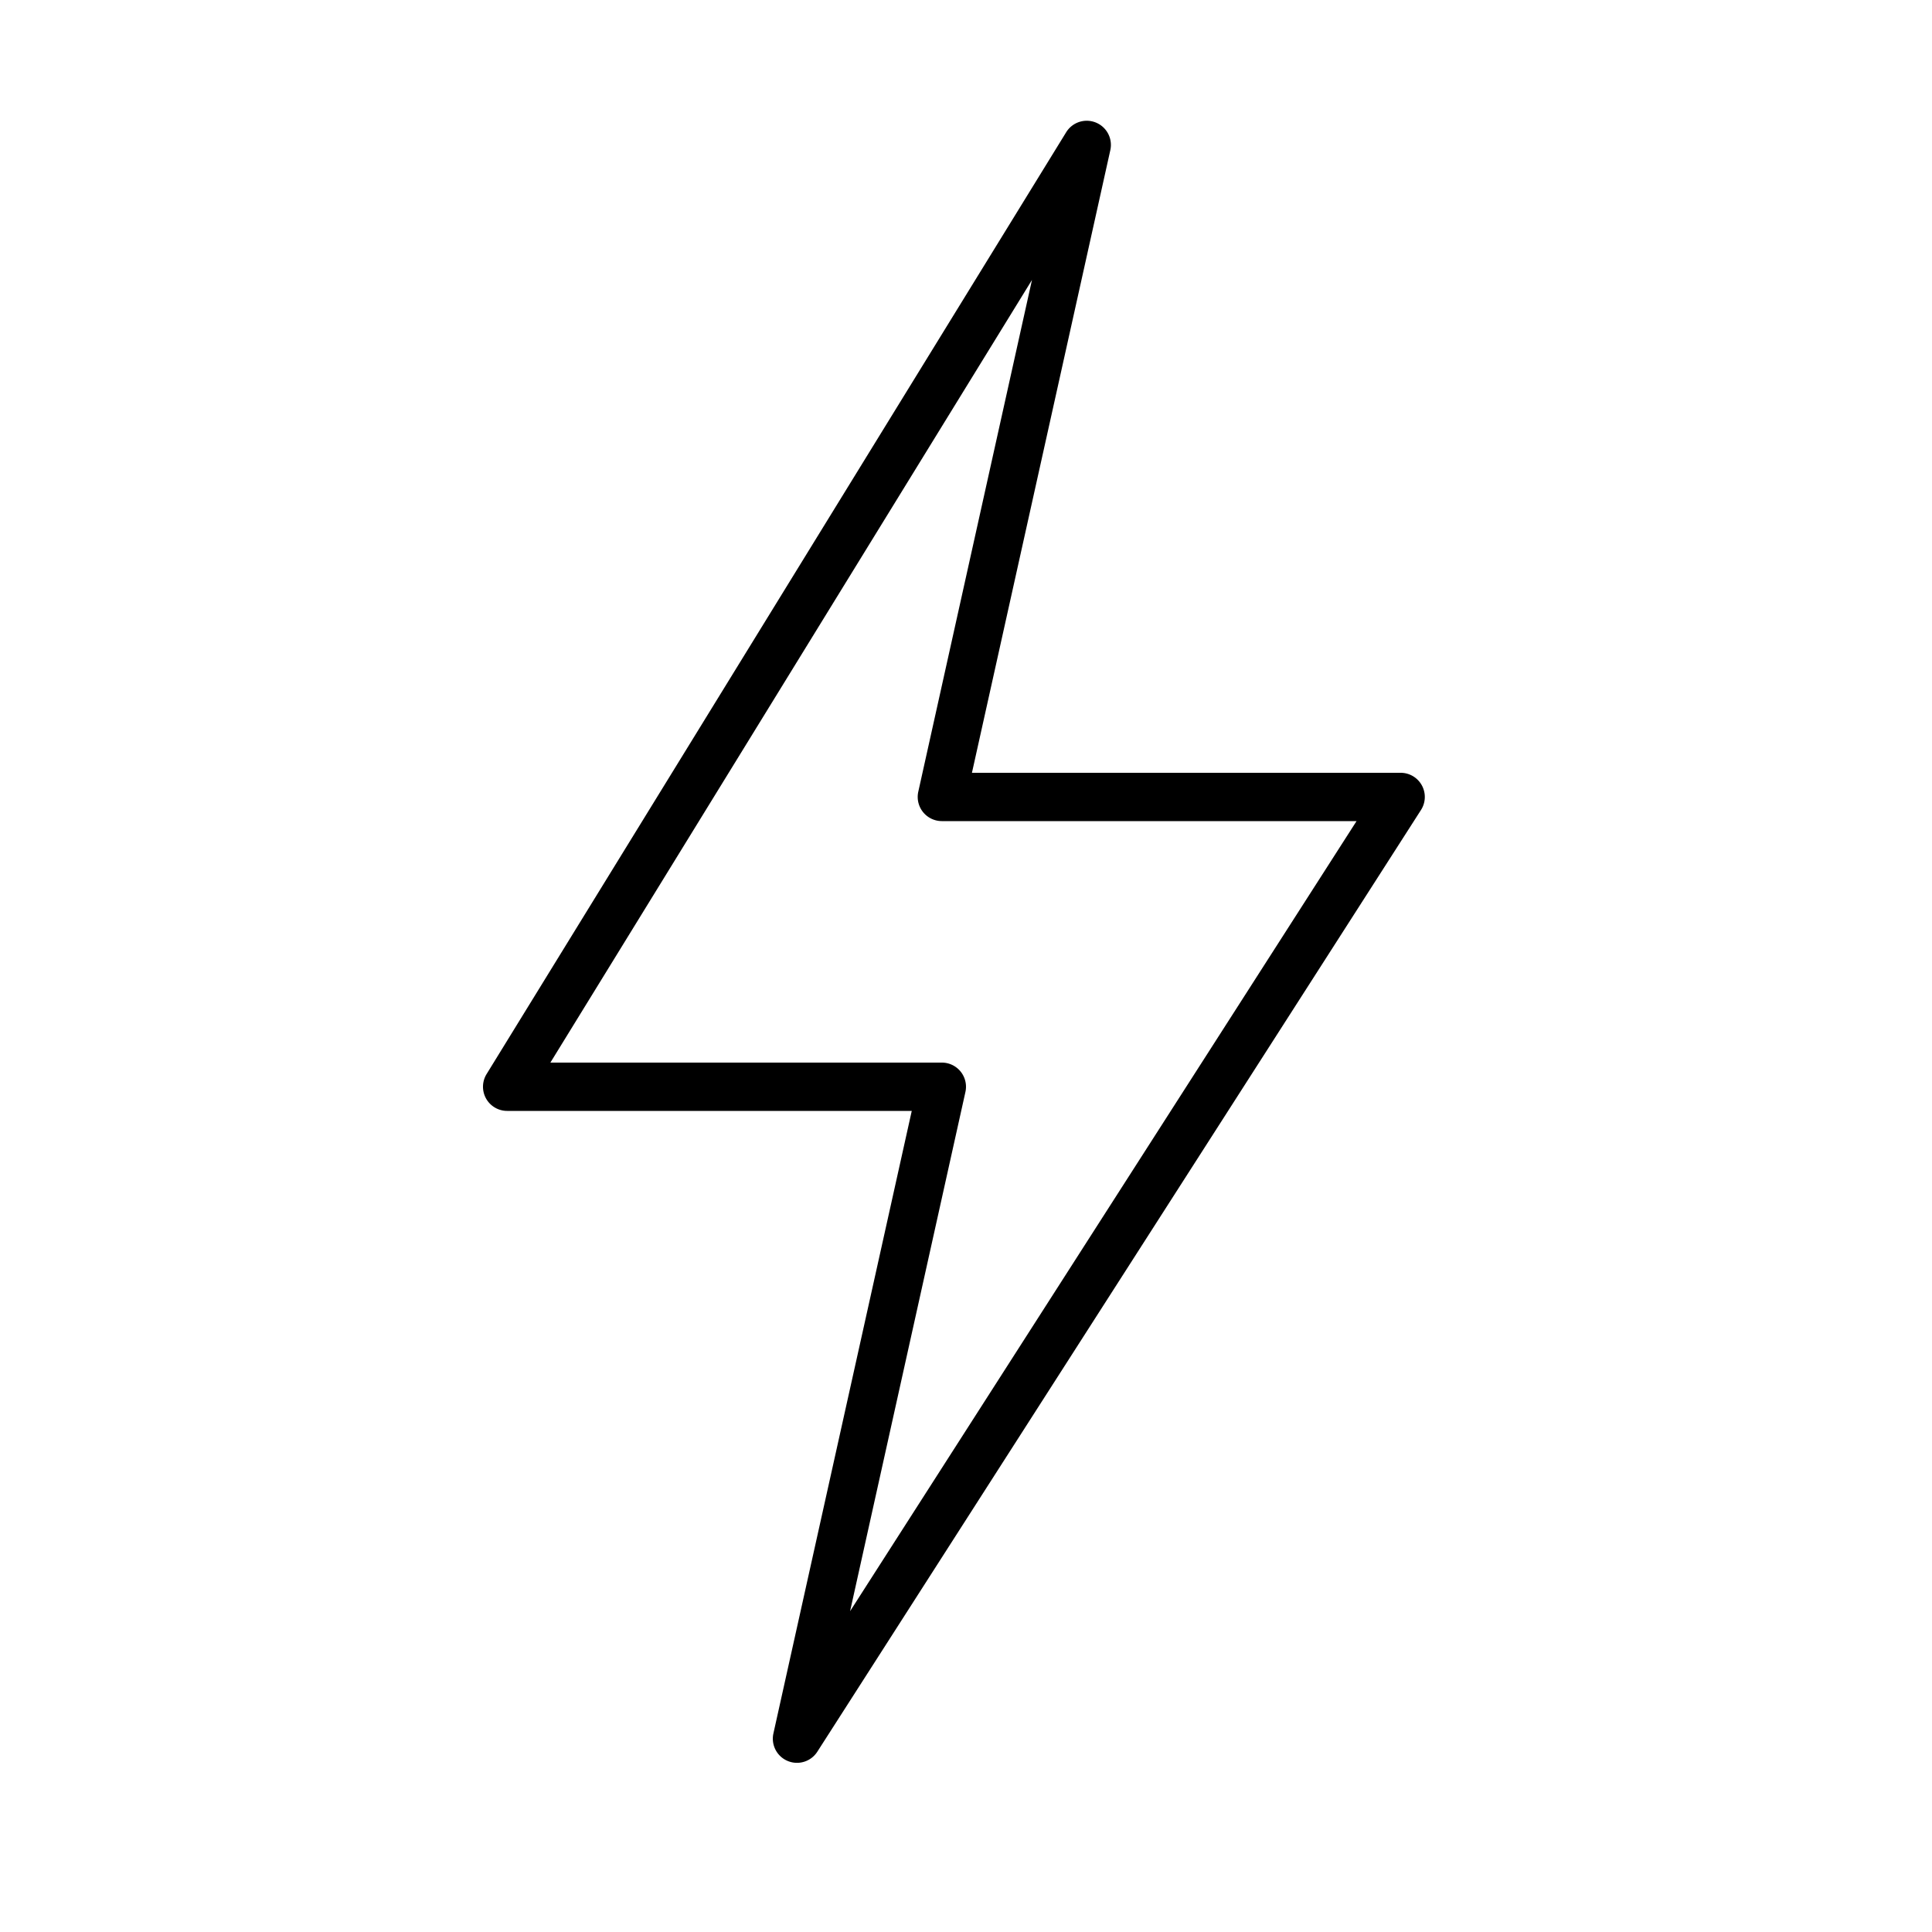 <svg width="40" height="40" fill="none" xmlns="http://www.w3.org/2000/svg"><path fill-rule="evenodd" clip-rule="evenodd" d="M22.688 2.537a.5.5 0 01.3.572L20.123 16H29a.5.5 0 01.42.77l-12.5 19.5a.5.5 0 01-.908-.378L18.877 23H10.5a.5.5 0 01-.426-.762l12-19.5a.5.5 0 01.614-.201zM11.395 22H19.5a.5.5 0 01.488.608L17.6 33.358 28.086 17H19.5a.5.5 0 01-.488-.608l2.354-10.596L11.395 22z" fill="#000"/></svg>